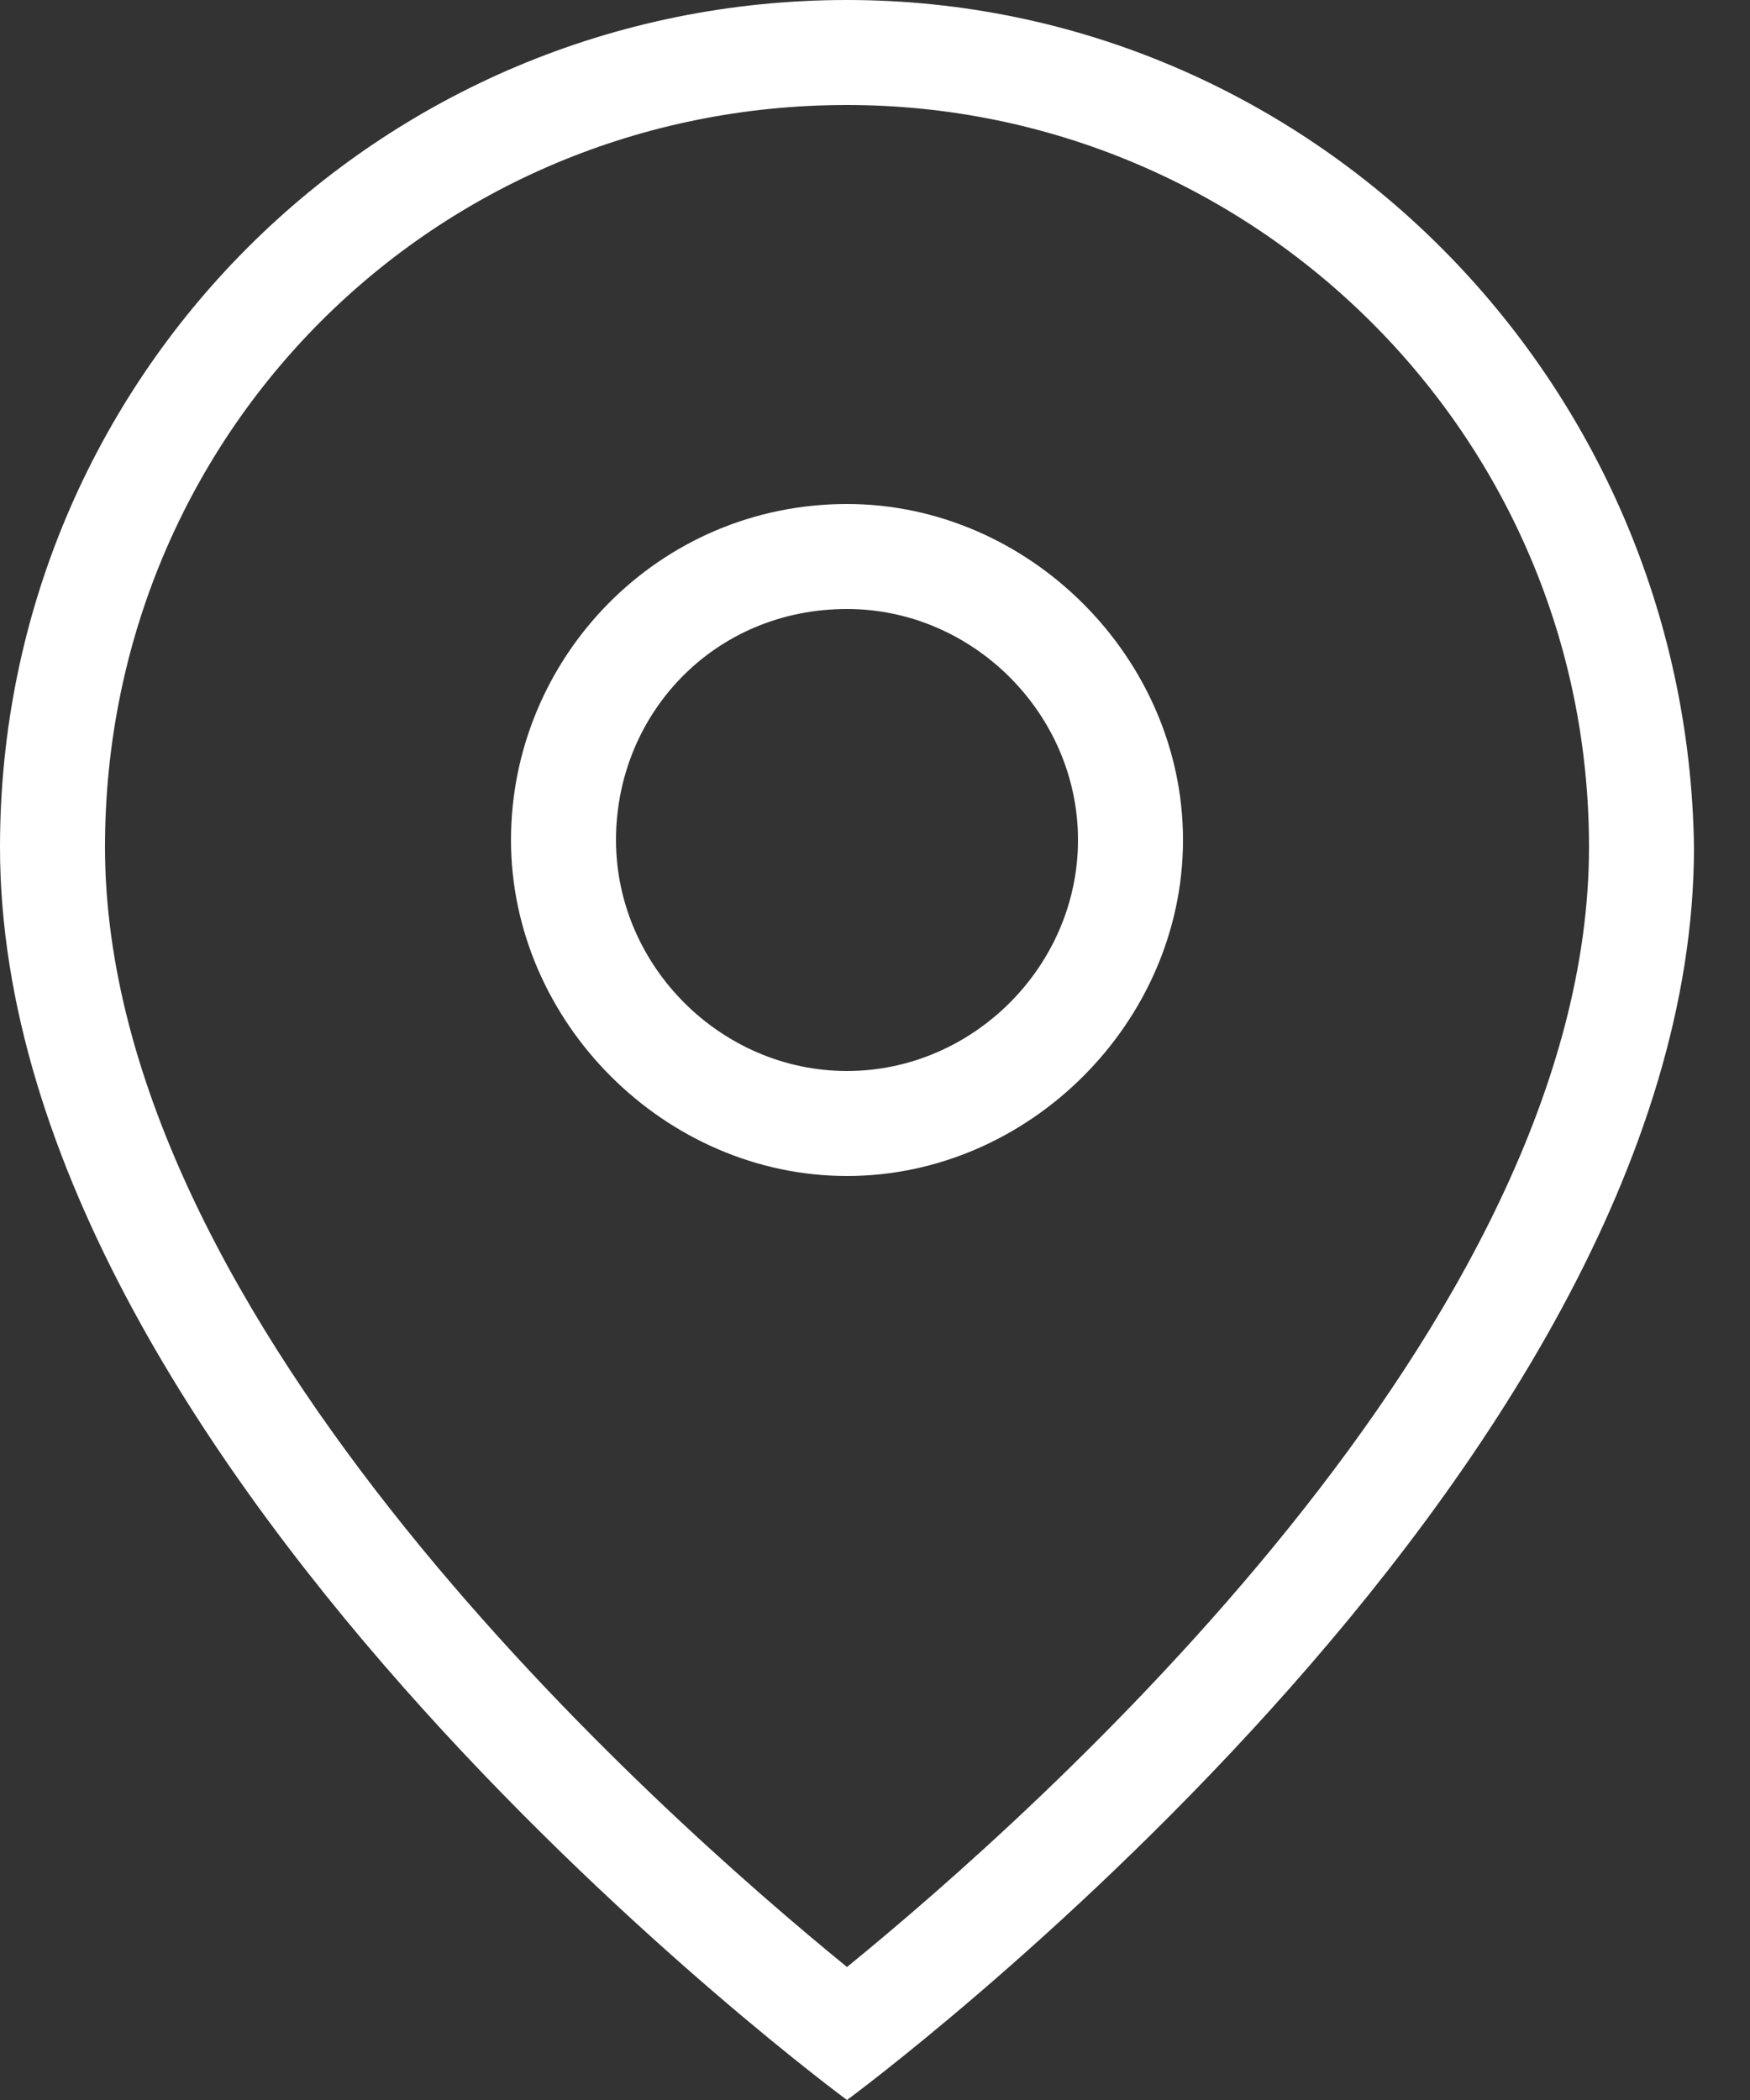 <svg width="25" height="30" viewBox="0 0 25 30" fill="none" xmlns="http://www.w3.org/2000/svg">
<rect x="0" y="0" width="25" height="30" fill="#333333" stroke="none"/>
<path d="M12.1 1.5C17.9 1.5 22.7 6.2 22.7 12.1C22.7 18.9 14.8 25.9 12.1 28.1C9.4 25.9 1.5 18.9 1.5 12.1C1.5 6.2 6.2 1.5 12.1 1.5ZM12.1 0C5.4 0 0 5.4 0 12.1C0 21.1 12.1 30 12.1 30C12.1 30 24.2 21.1 24.2 12.1C24.1 5.4 18.7 0 12.1 0Z" fill="white"/>
<path d="M12.1 8.7C13.9 8.7 15.4 10.2 15.4 12C15.4 13.8 13.9 15.3 12.1 15.3C10.3 15.3 8.8 13.8 8.8 12C8.8 10.2 10.2 8.7 12.1 8.7ZM12.1 7.2C9.4 7.2 7.3 9.4 7.3 12C7.3 14.6 9.5 16.8 12.1 16.8C14.7 16.8 16.9 14.6 16.9 12C16.9 9.4 14.7 7.2 12.1 7.2Z" fill="white"/>
</svg>
